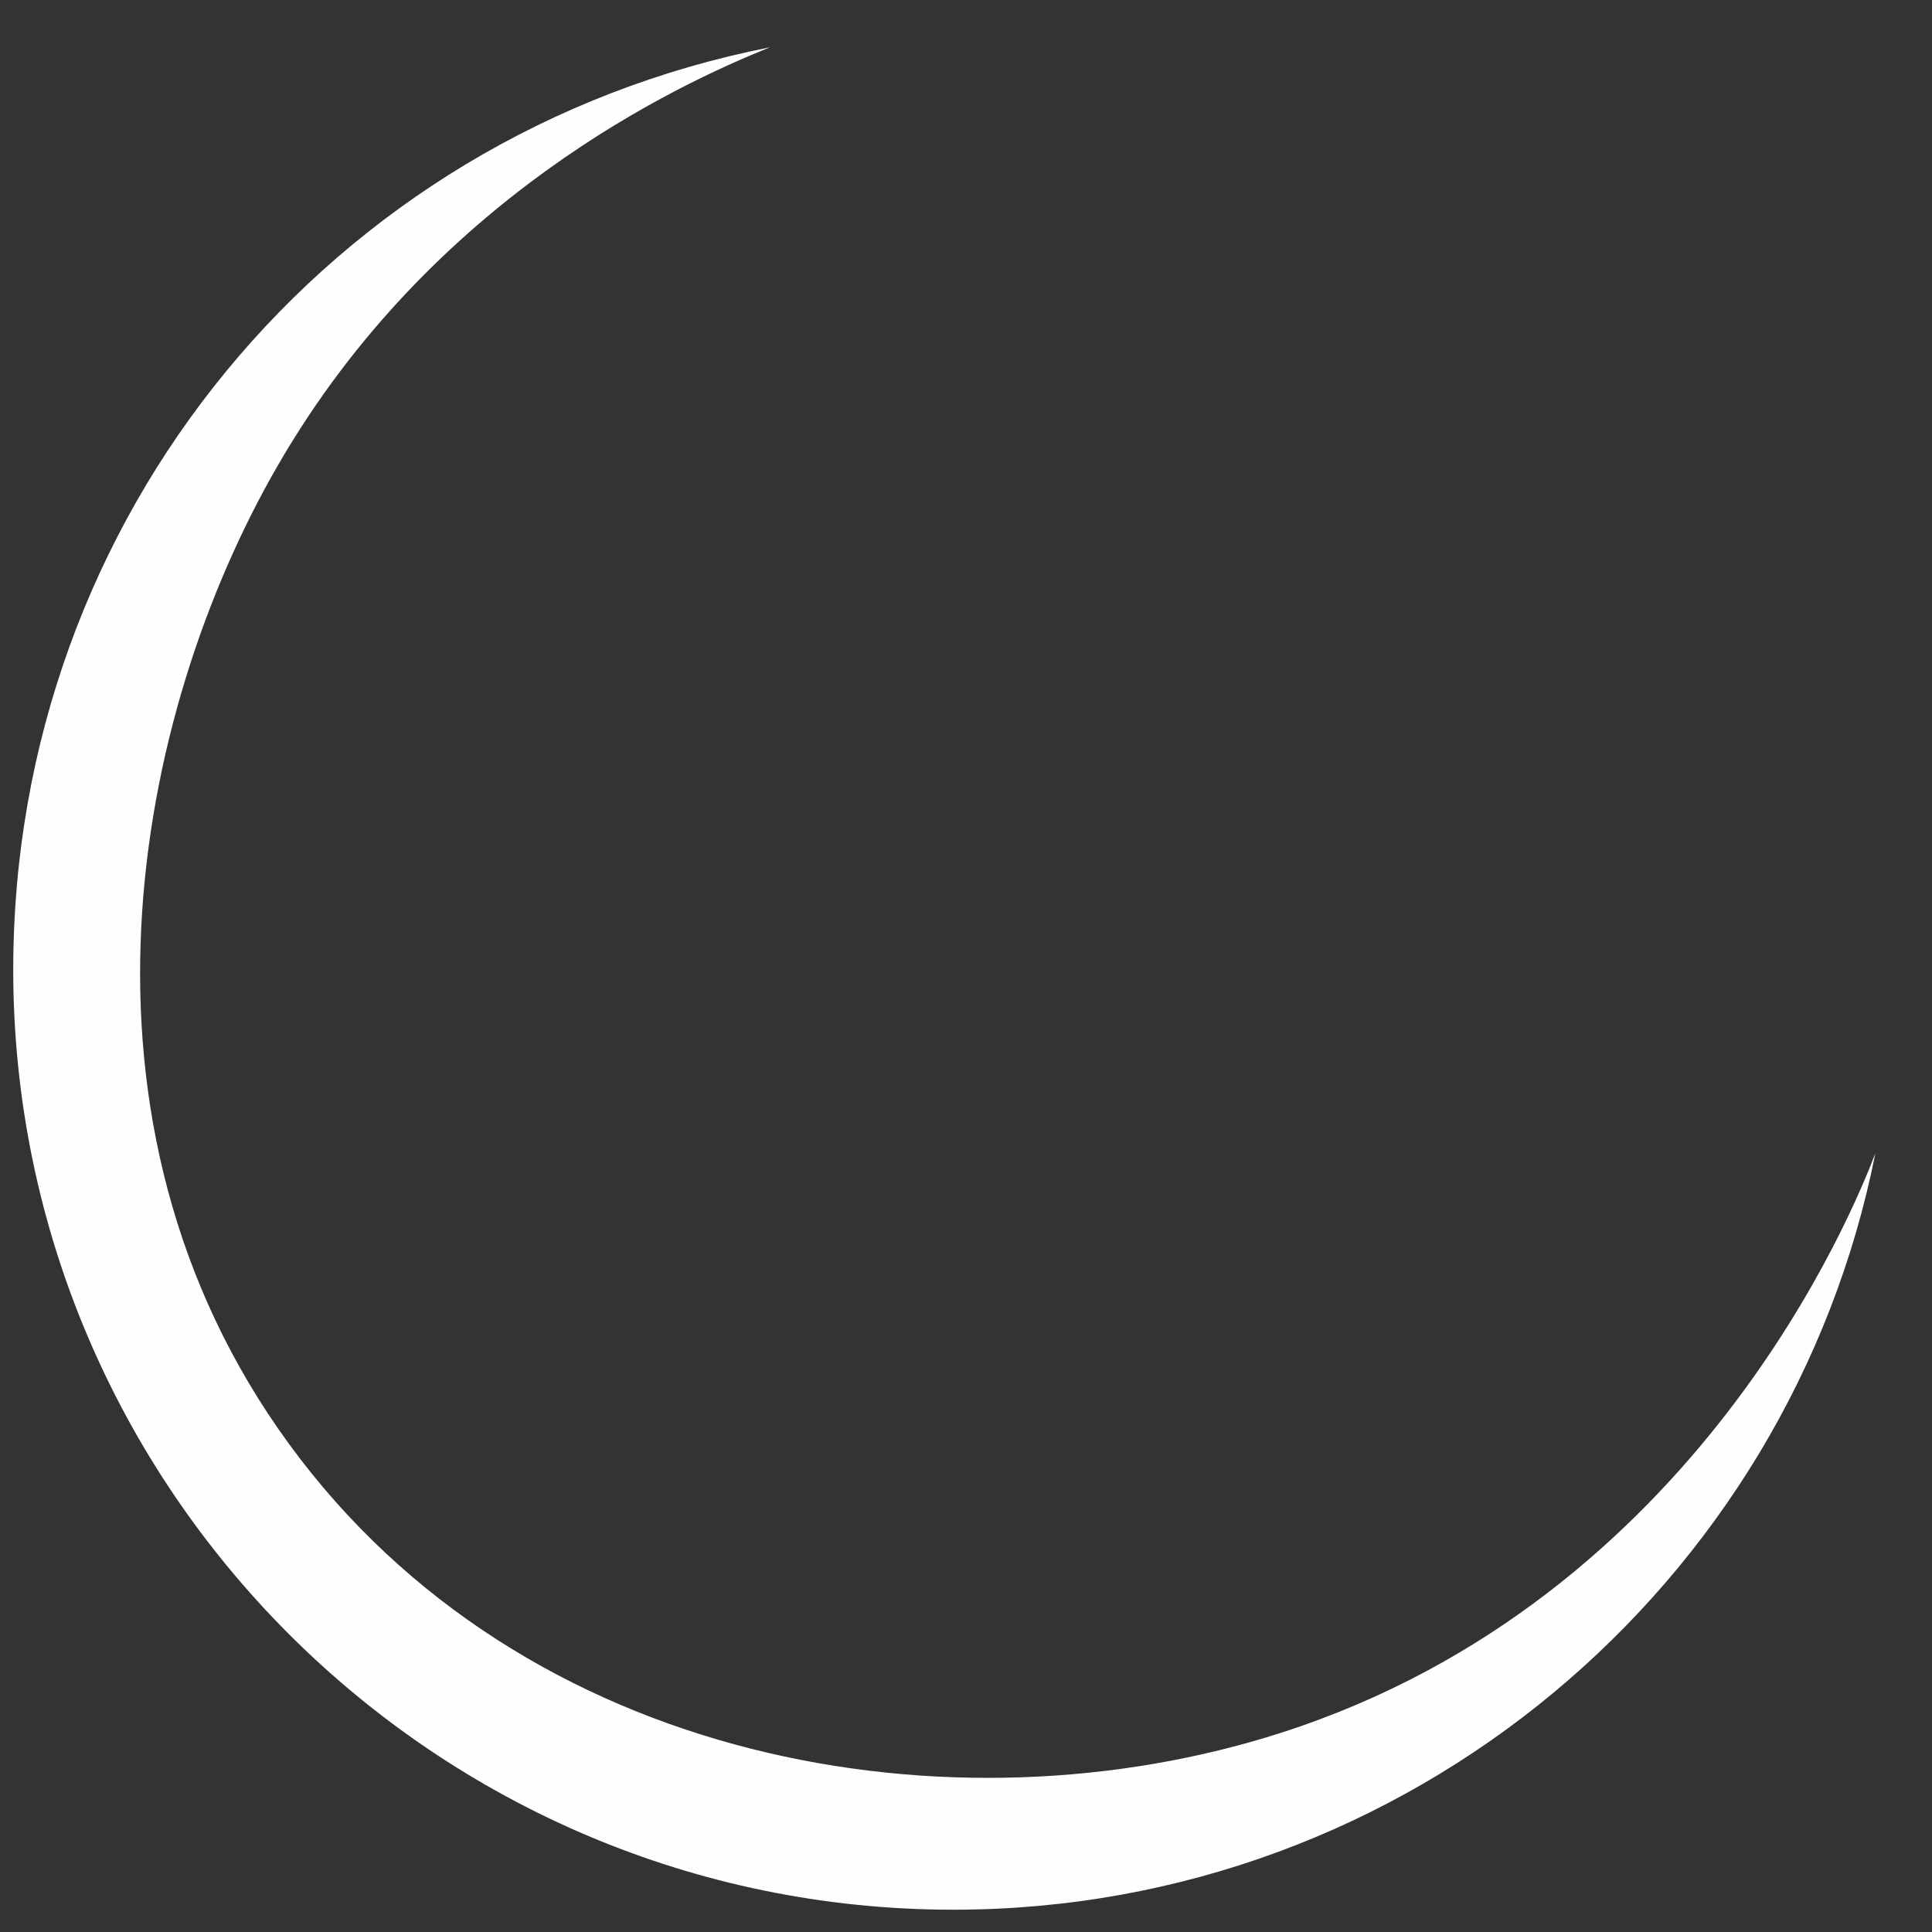 <svg width="26" height="26" viewBox="0 0 26 26" fill="none" xmlns="http://www.w3.org/2000/svg">
<rect x="0" y="0" width="26" height="26" fill="#333333" stroke="none"/>
<path d="M25.238 15.52C24.086 21.316 18.963 25.7 12.83 25.7C5.852 25.7 0.178 20.025 0.178 13.048C0.178 6.949 4.432 1.806 10.36 0.637C9.111 1.14 5.822 2.662 3.742 6.258C1.799 9.614 0.726 15.098 3.89 19.433C7.058 23.771 12.844 24.734 17.246 23.317C22.851 21.514 24.957 16.256 25.238 15.52V15.52Z" fill="#FDFFFF"/>
</svg>
